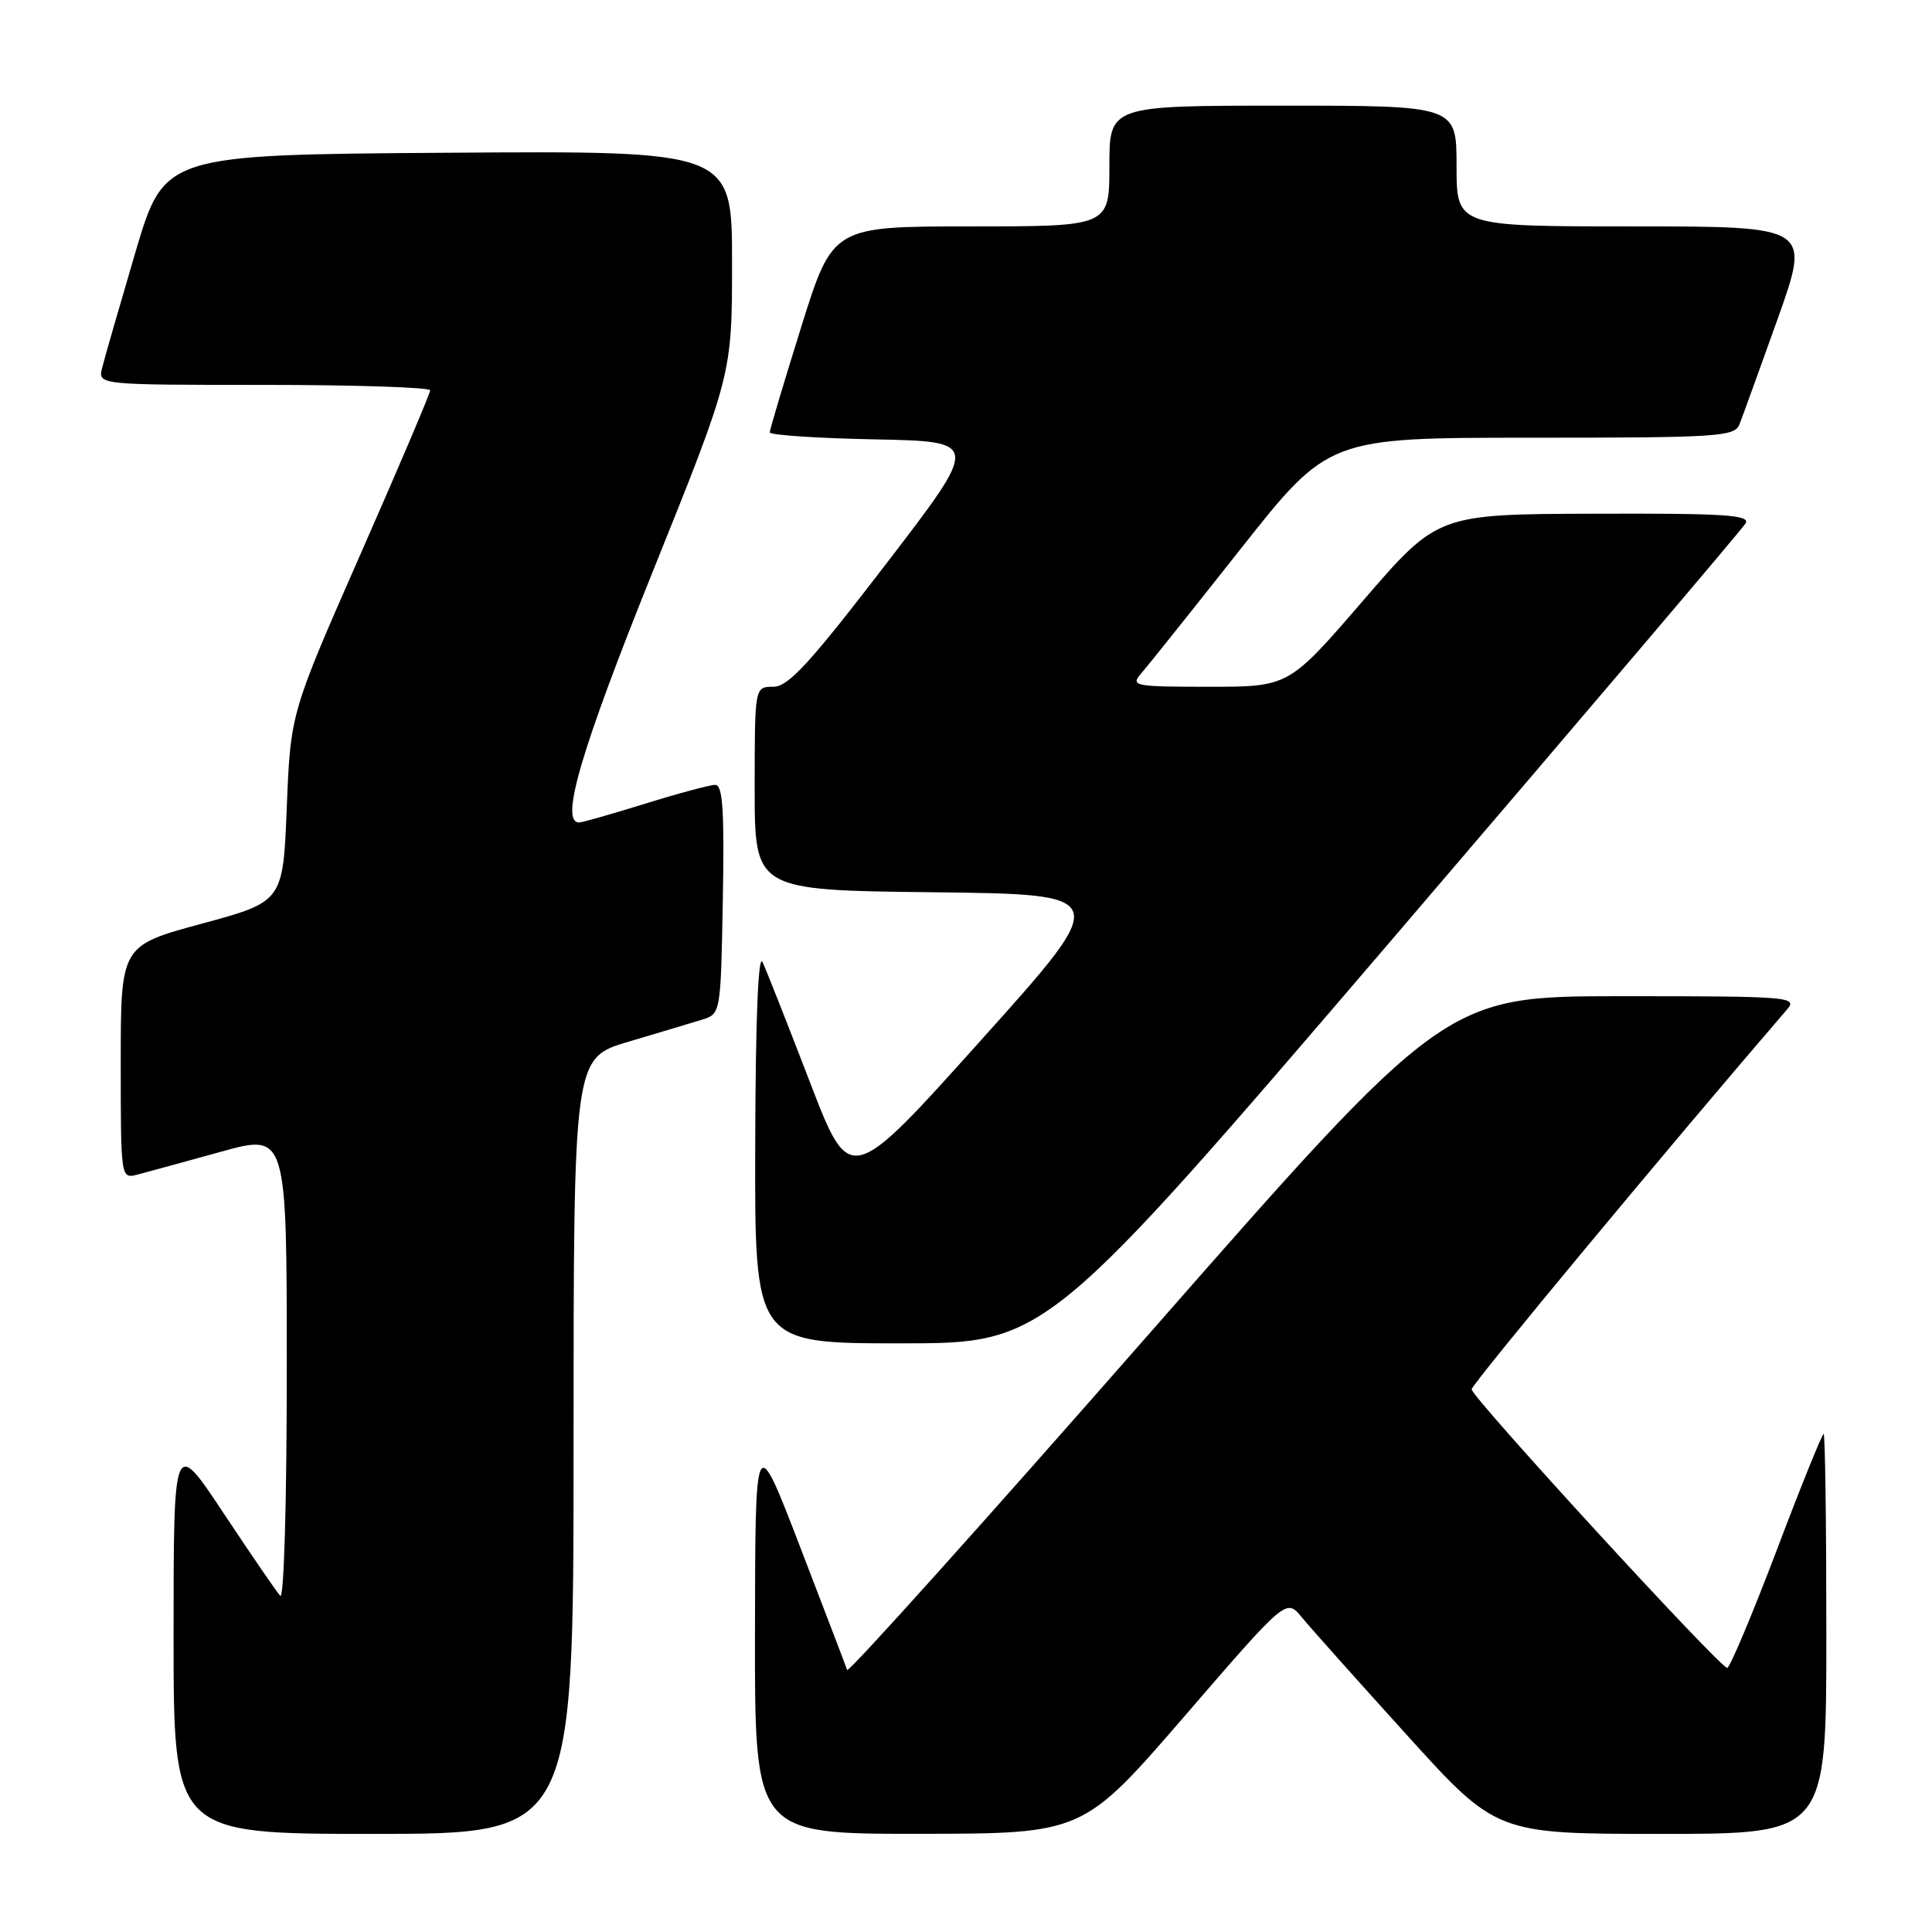 <?xml version="1.0" encoding="UTF-8" standalone="no"?>
<!DOCTYPE svg PUBLIC "-//W3C//DTD SVG 1.1//EN" "http://www.w3.org/Graphics/SVG/1.1/DTD/svg11.dtd" >
<svg xmlns="http://www.w3.org/2000/svg" xmlns:xlink="http://www.w3.org/1999/xlink" version="1.1" viewBox="0 0 256 256">
 <g >
 <path fill="currentColor"
d=" M 76.00 191.60 C 76.00 140.19 76.00 140.19 83.25 138.04 C 87.24 136.86 91.62 135.54 93.00 135.12 C 95.50 134.34 95.50 134.34 95.78 119.17 C 95.99 107.39 95.77 104.00 94.78 104.00 C 94.07 104.00 89.90 105.12 85.50 106.49 C 81.10 107.85 77.16 108.98 76.75 108.98 C 74.14 109.04 76.94 99.48 86.50 75.72 C 97.00 49.62 97.00 49.62 97.00 34.80 C 97.00 19.98 97.00 19.98 59.38 20.24 C 21.76 20.50 21.76 20.50 17.93 33.47 C 15.83 40.60 13.85 47.46 13.54 48.72 C 12.96 51.00 12.96 51.00 34.98 51.00 C 47.09 51.00 57.00 51.33 57.00 51.72 C 57.00 52.12 52.84 61.91 47.75 73.47 C 38.50 94.50 38.50 94.50 38.00 106.99 C 37.50 119.47 37.50 119.47 26.75 122.39 C 16.00 125.30 16.00 125.30 16.00 140.76 C 16.00 156.22 16.00 156.22 18.25 155.63 C 19.49 155.31 24.44 153.95 29.25 152.62 C 38.00 150.19 38.00 150.19 38.00 181.29 C 38.00 199.08 37.63 211.99 37.13 211.45 C 36.65 210.93 33.27 206.00 29.63 200.51 C 23.00 190.52 23.00 190.52 23.00 216.76 C 23.00 243.00 23.00 243.00 49.50 243.00 C 76.00 243.00 76.00 243.00 76.00 191.60 Z  M 156.97 227.39 C 170.43 211.80 170.43 211.80 172.47 214.27 C 173.58 215.63 179.85 222.65 186.39 229.87 C 198.28 243.00 198.28 243.00 220.14 243.00 C 242.00 243.00 242.00 243.00 242.00 216.50 C 242.00 201.93 241.84 190.00 241.64 190.00 C 241.44 190.00 238.62 196.97 235.39 205.50 C 232.15 214.03 229.21 221.00 228.86 221.00 C 227.90 221.00 195.00 185.14 195.00 184.09 C 195.00 183.41 221.36 151.67 236.80 133.75 C 238.23 132.09 237.10 132.00 214.90 132.00 C 191.50 132.01 191.50 132.01 152.01 177.03 C 130.29 201.80 112.40 221.71 112.25 221.28 C 112.11 220.85 109.31 213.53 106.03 205.00 C 100.07 189.50 100.07 189.50 100.04 216.25 C 100.00 243.00 100.00 243.00 121.75 242.99 C 143.50 242.97 143.50 242.97 156.97 227.39 Z  M 184.57 124.35 C 209.83 94.84 230.86 70.09 231.30 69.35 C 231.96 68.23 228.47 68.01 211.30 68.07 C 190.50 68.13 190.50 68.13 180.63 79.57 C 170.77 91.00 170.77 91.00 160.23 91.00 C 150.28 91.00 149.78 90.90 151.20 89.25 C 152.04 88.29 157.97 80.86 164.38 72.75 C 176.04 58.00 176.04 58.00 202.91 58.00 C 227.57 58.00 229.84 57.86 230.48 56.25 C 230.86 55.29 233.14 48.99 235.55 42.25 C 239.91 30.00 239.91 30.00 216.46 30.00 C 193.00 30.00 193.00 30.00 193.00 22.00 C 193.00 14.00 193.00 14.00 170.00 14.00 C 147.00 14.00 147.00 14.00 147.00 22.00 C 147.00 30.00 147.00 30.00 128.67 30.00 C 110.34 30.00 110.34 30.00 106.17 43.31 C 103.88 50.64 102.00 56.92 102.00 57.29 C 102.00 57.65 108.27 58.07 115.93 58.22 C 129.86 58.50 129.86 58.50 117.39 74.75 C 107.25 87.96 104.45 91.00 102.46 91.00 C 100.00 91.00 100.00 91.00 100.00 104.48 C 100.00 117.96 100.00 117.96 123.68 118.23 C 147.35 118.50 147.35 118.50 129.98 137.84 C 112.62 157.19 112.62 157.19 107.30 143.34 C 104.37 135.73 101.56 128.60 101.05 127.50 C 100.47 126.22 100.11 134.96 100.07 151.75 C 100.00 178.00 100.00 178.00 119.32 178.00 C 138.63 178.00 138.63 178.00 184.57 124.35 Z "/>
</g>
</svg>